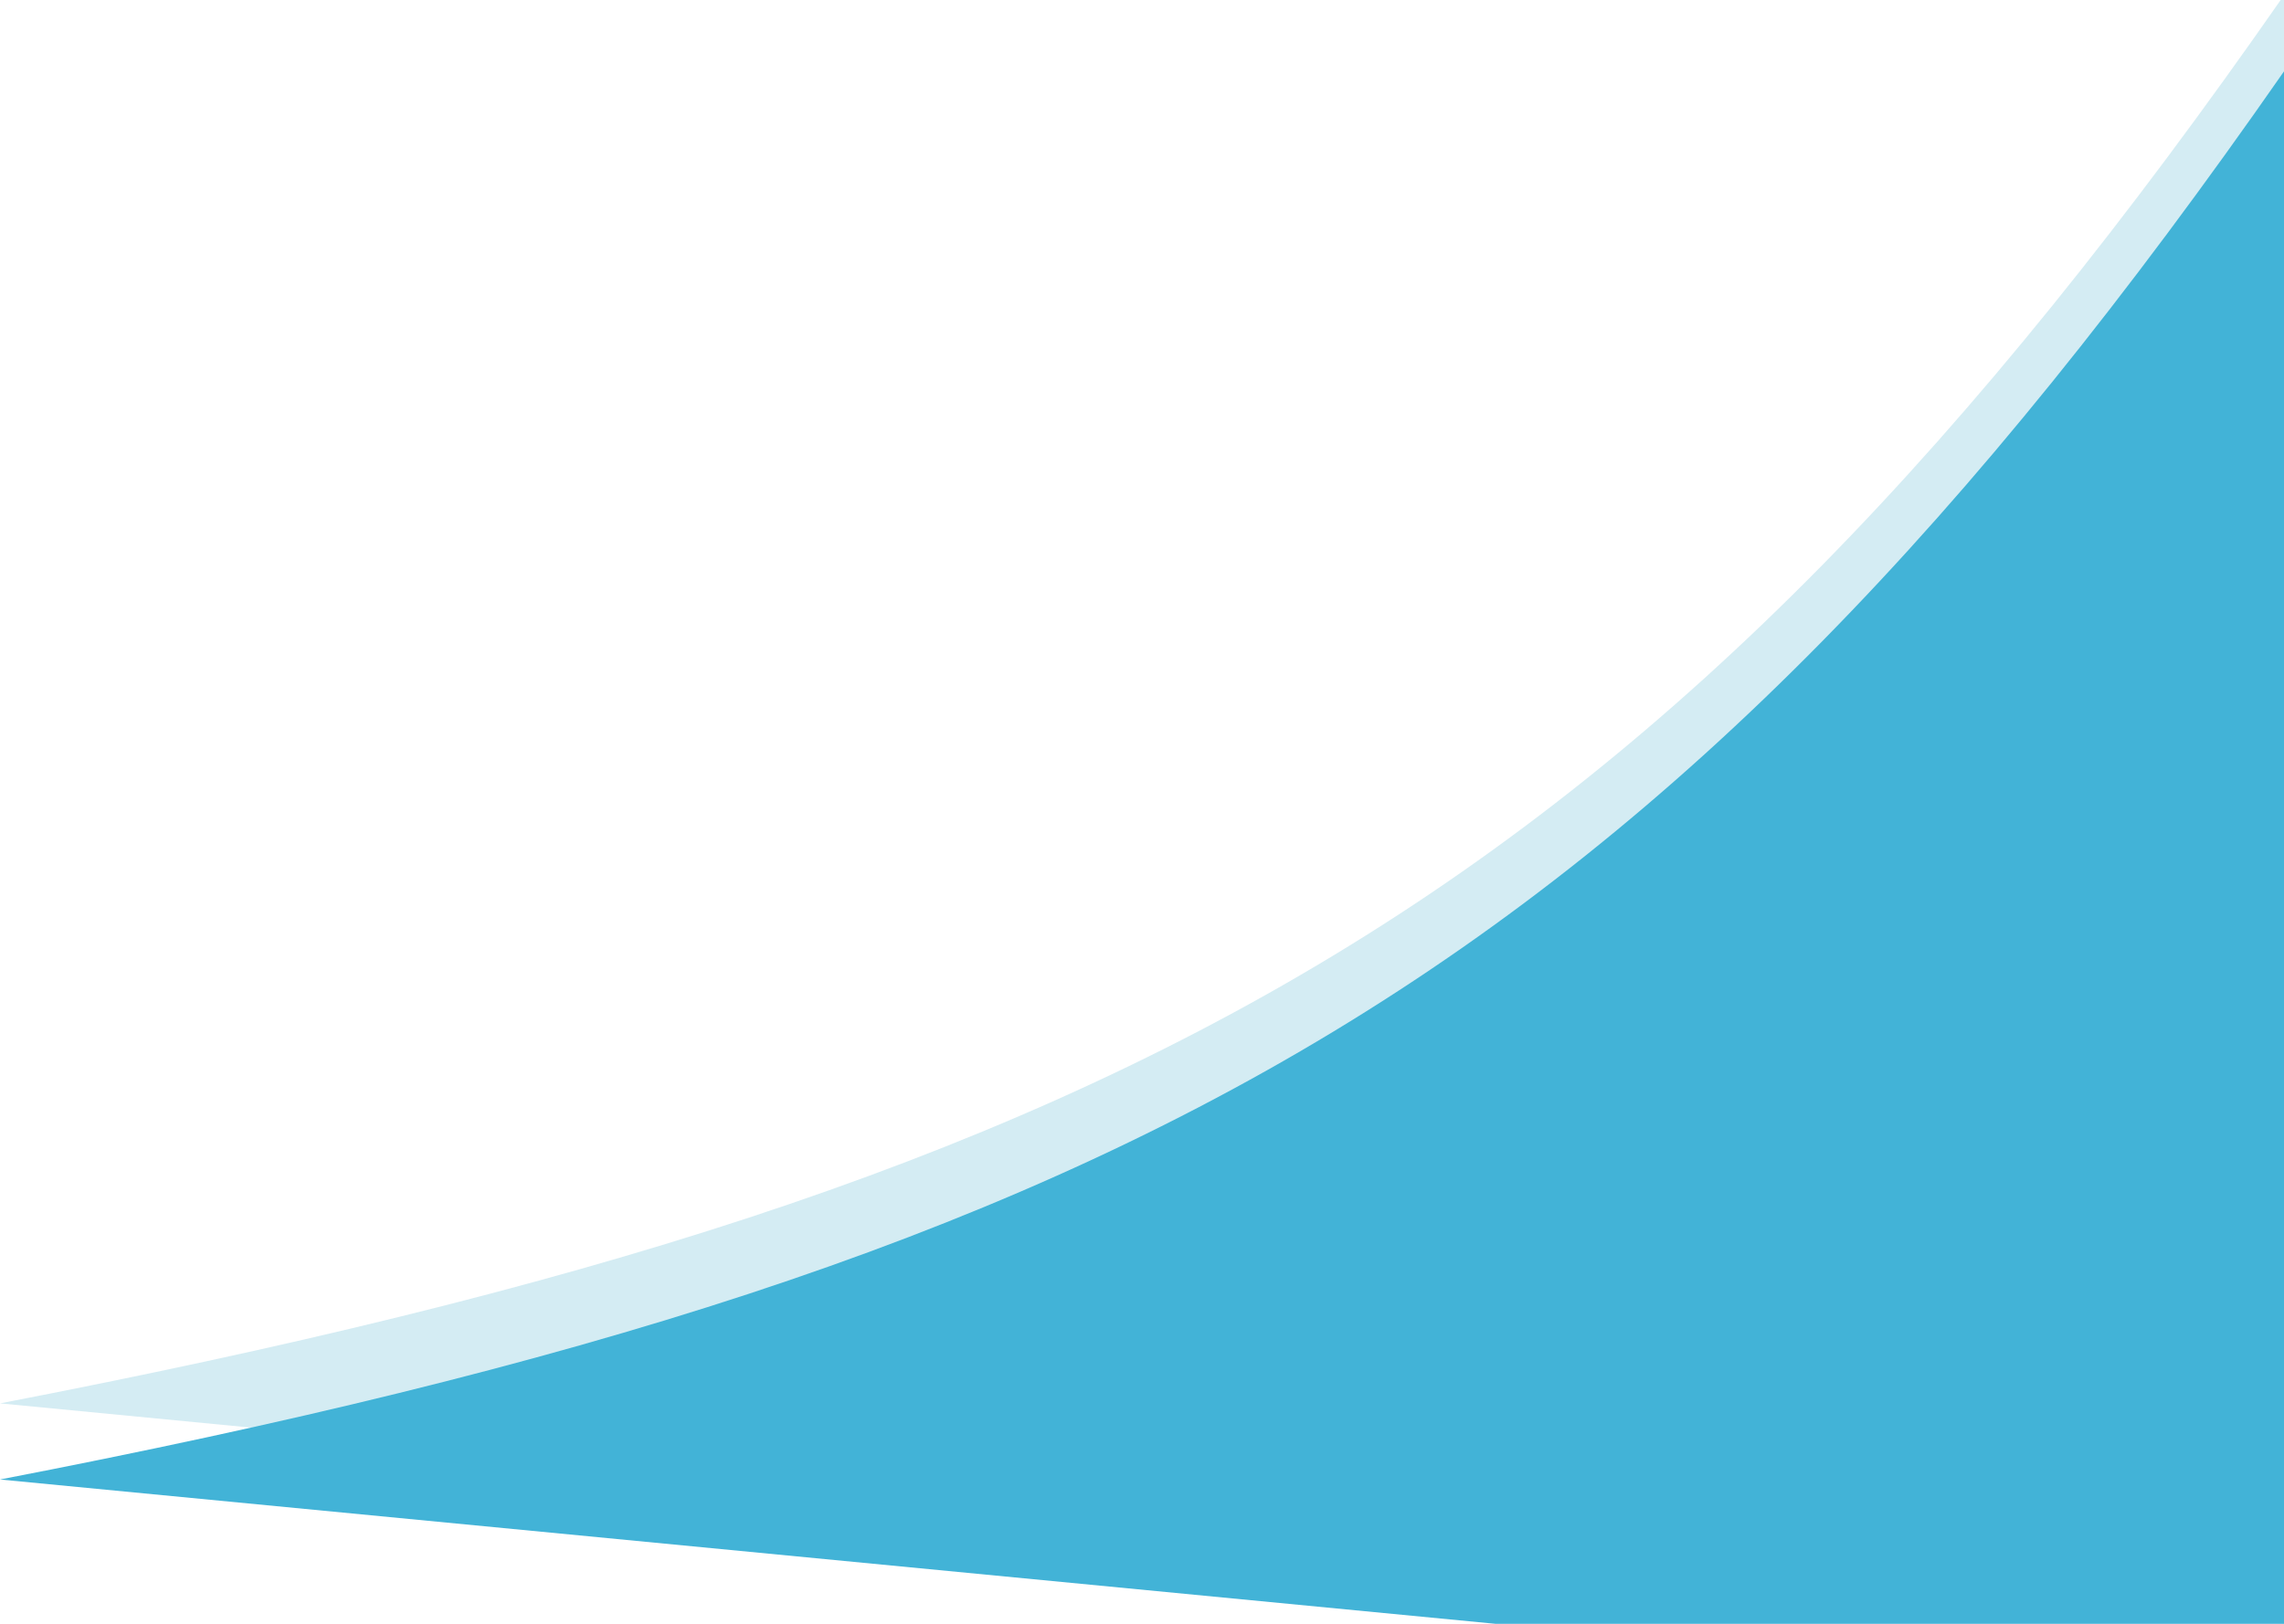 <svg width="1440" height="1024" viewBox="0 0 1440 1024" fill="none" xmlns="http://www.w3.org/2000/svg">
          <path d="M0 885C717.686 746.541 1043.69 566.478 1440 -3V1024L0 885Z" fill="#D4ECF3"/>
          <path d="M0 933C717.686 794.541 1043.69 614.478 1440 45V1072L0 933Z" fill="#42B3D7"/>
          </svg>
